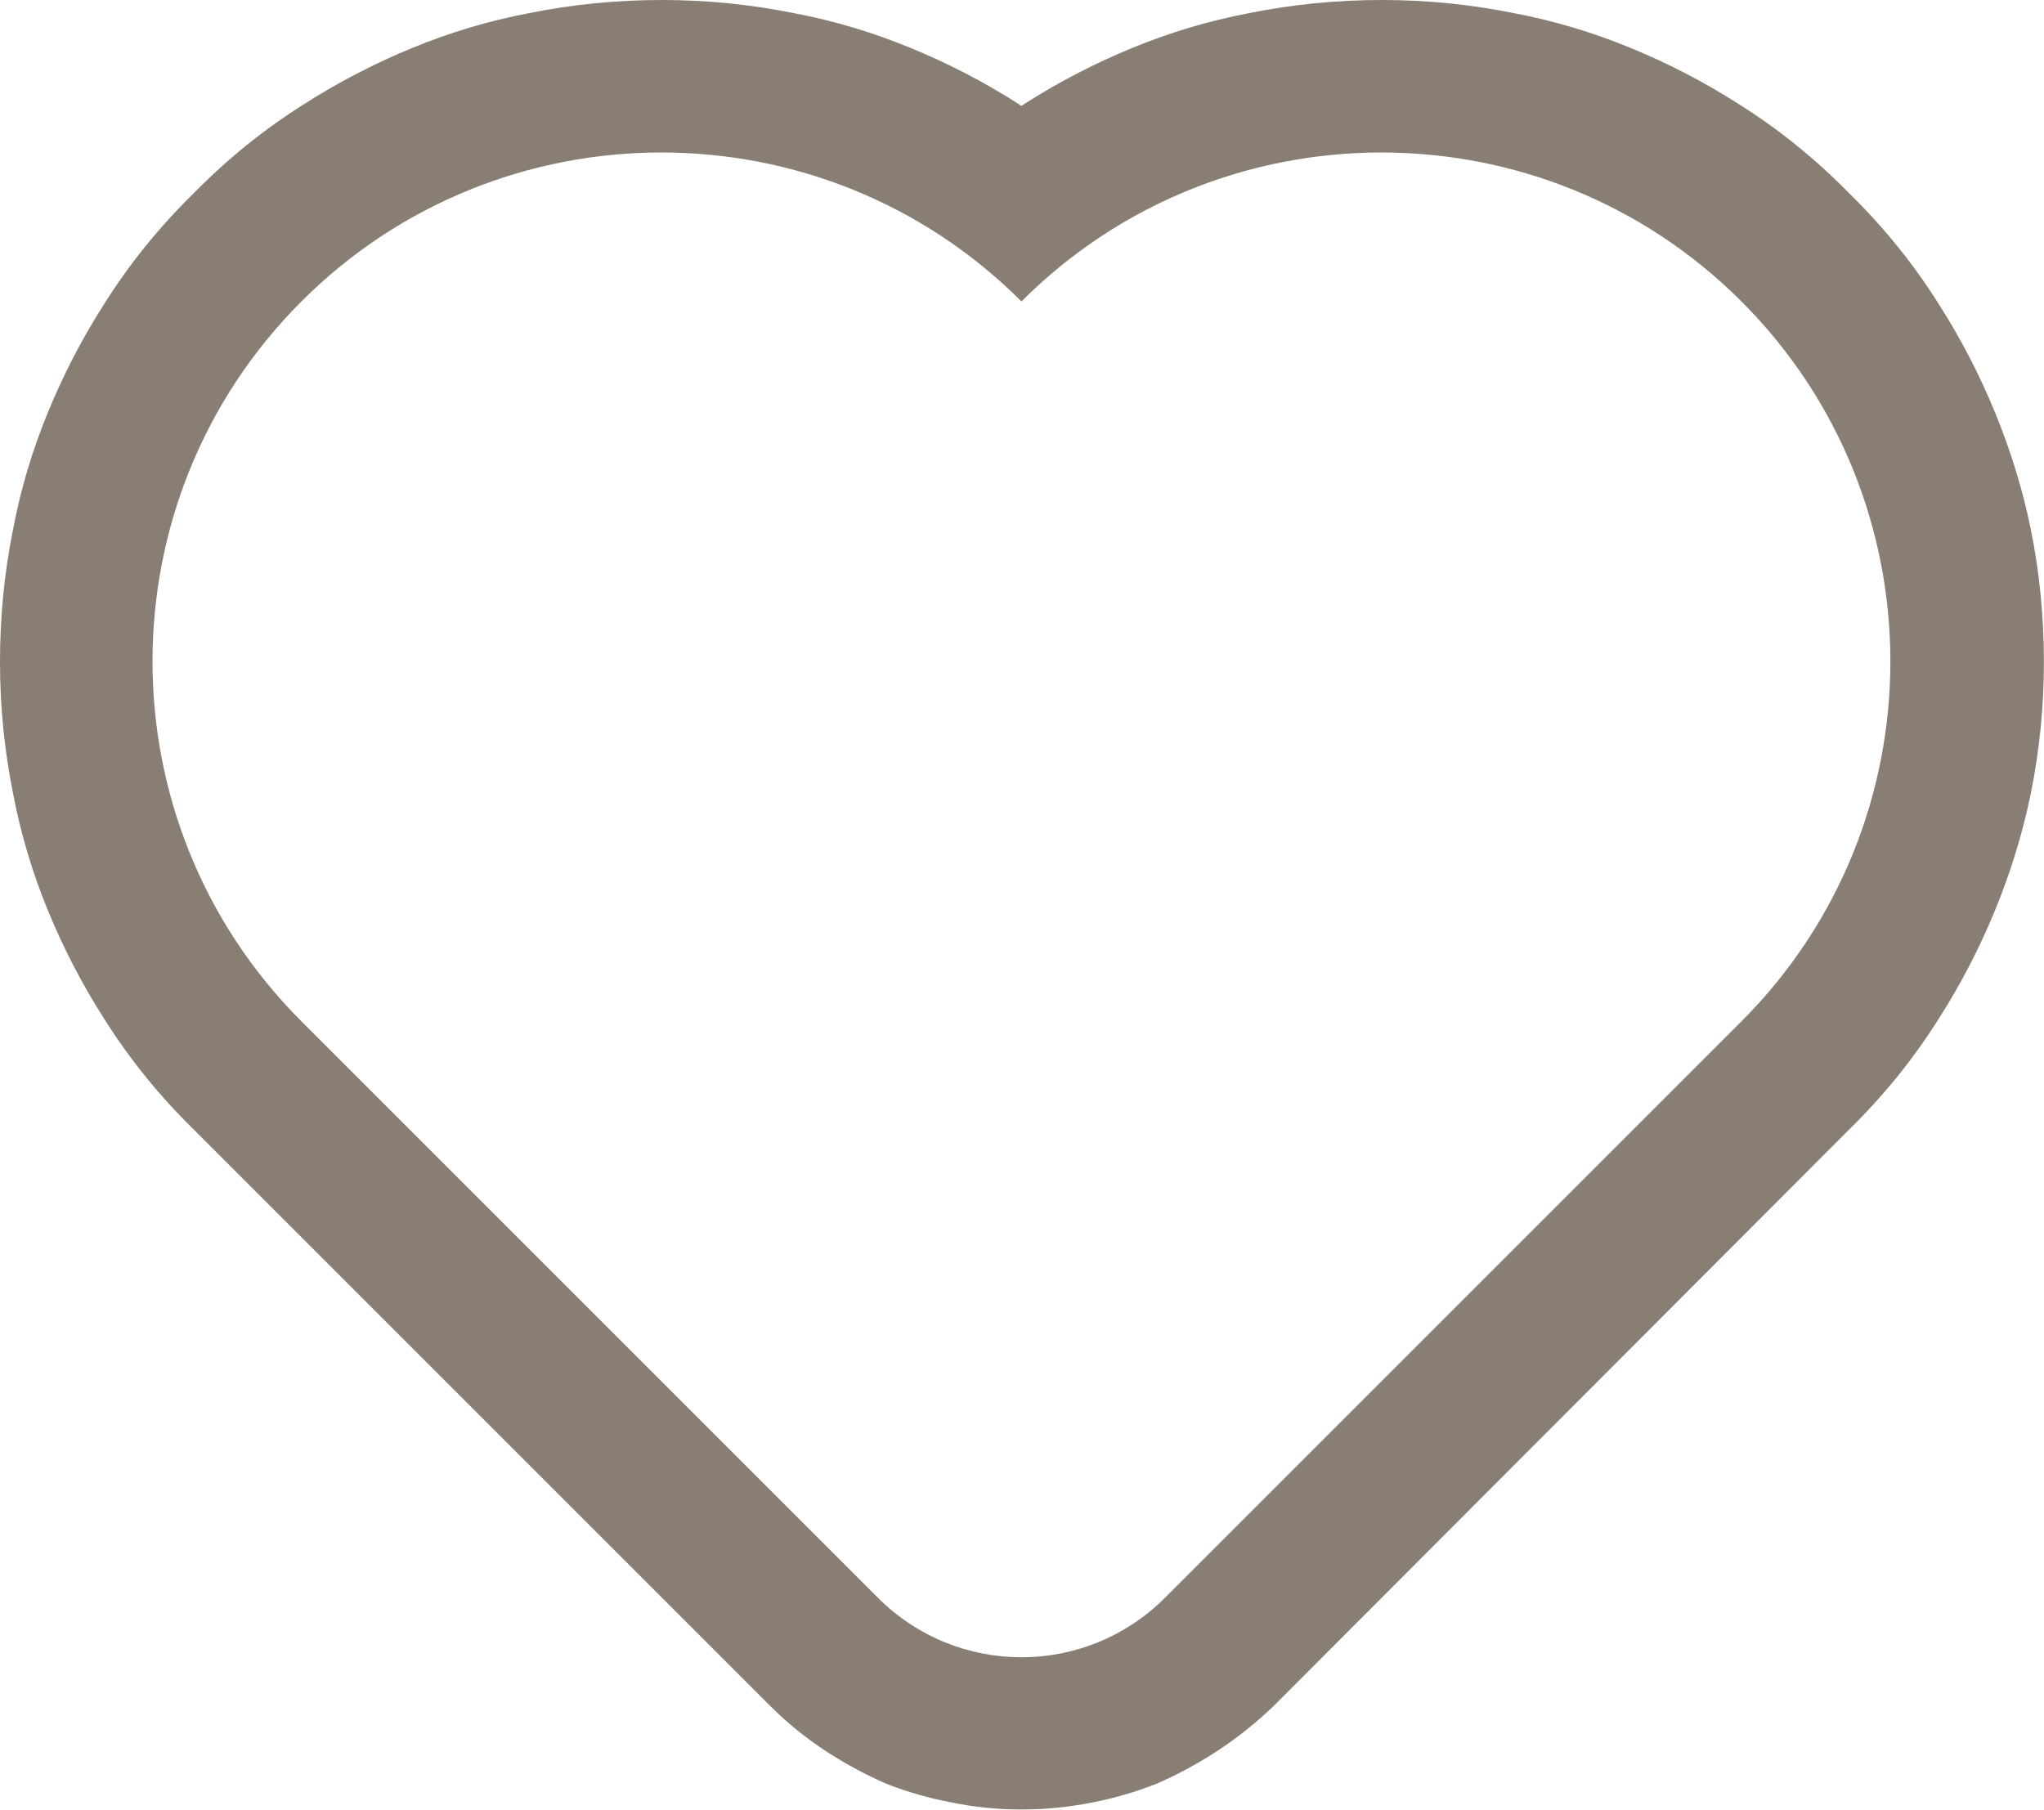 <svg width="20.071" height="17.778" viewBox="0 0 20.071 17.778" fill="none" xmlns="http://www.w3.org/2000/svg" xmlns:xlink="http://www.w3.org/1999/xlink">
	<desc>
			Created with Pixso.
	</desc>
	<defs/>
	<path id="Union" d="M11.93 17.21Q12.24 17.01 12.51 16.75L18.16 11.09Q18.67 10.59 19.04 10Q19.36 9.5 19.59 8.94Q19.82 8.38 19.94 7.8Q20.07 7.16 20.07 6.5Q20.07 5.83 19.94 5.19Q19.82 4.61 19.59 4.05Q19.36 3.49 19.04 2.99Q18.67 2.4 18.16 1.9Q17.66 1.39 17.07 1.02Q16.57 0.7 16.01 0.47Q15.45 0.24 14.87 0.13Q14.23 0 13.57 0Q12.9 0 12.26 0.13Q11.68 0.24 11.12 0.47Q10.56 0.7 10.06 1.02Q10.05 1.03 10.03 1.04Q10.01 1.03 10 1.02Q9.5 0.7 8.94 0.47Q8.38 0.24 7.8 0.13Q7.16 0 6.5 0Q5.83 0 5.19 0.13Q4.61 0.24 4.05 0.47Q3.49 0.7 2.99 1.02Q2.4 1.39 1.9 1.9Q1.39 2.4 1.02 2.99Q0.7 3.49 0.47 4.05Q0.24 4.61 0.13 5.19Q0 5.83 0 6.5Q0 7.16 0.13 7.8Q0.24 8.38 0.47 8.94Q0.7 9.5 1.02 10Q1.39 10.59 1.9 11.09L7.56 16.75Q7.82 17.01 8.13 17.21Q8.41 17.39 8.71 17.52Q9.02 17.64 9.34 17.7Q9.68 17.77 10.03 17.77Q10.38 17.77 10.73 17.7Q11.04 17.64 11.35 17.52Q11.65 17.39 11.93 17.21ZM10.03 2.96C11.98 1.01 15.15 1.01 17.1 2.96C19.05 4.91 19.05 8.08 17.1 10.03L11.44 15.69C10.66 16.47 9.4 16.47 8.62 15.69L2.96 10.03C1.01 8.08 1.01 4.91 2.96 2.96C4.91 1.01 8.08 1.01 10.03 2.96Z" fill="#897E73" fill-opacity="1" fill-rule="evenodd"/>
</svg>
